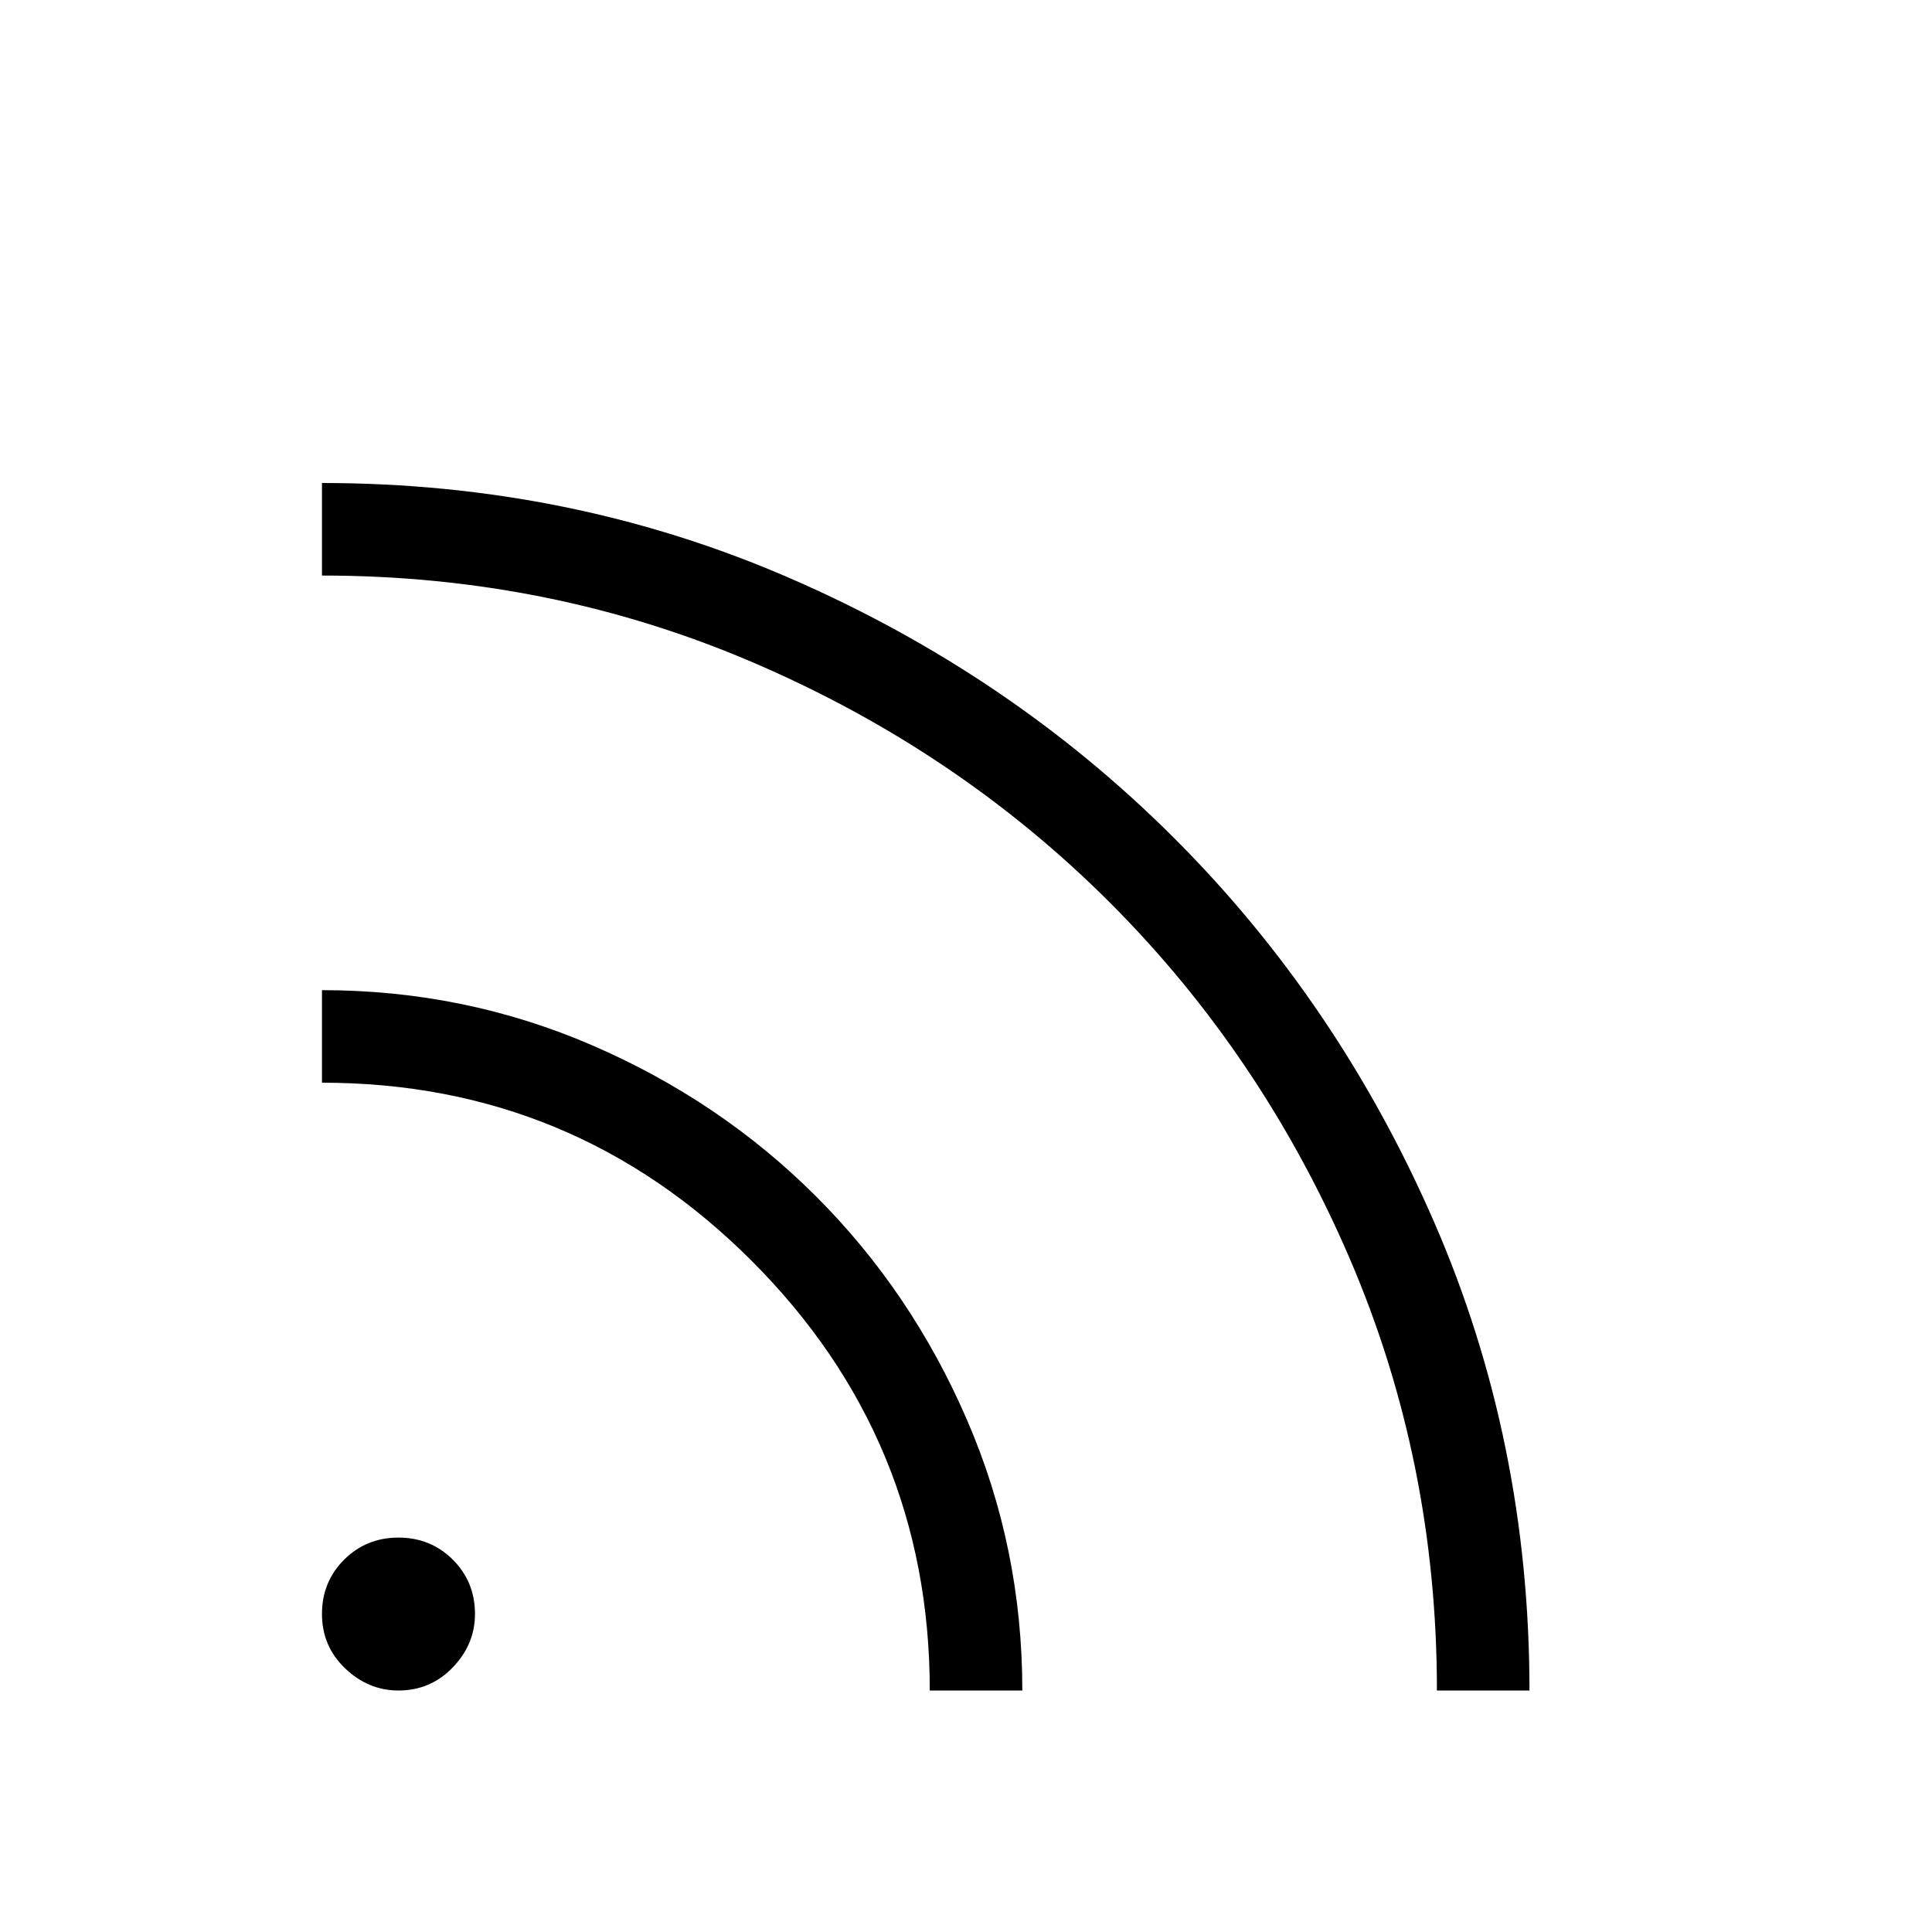 <svg xmlns="http://www.w3.org/2000/svg" height="20" width="20"><path d="M4.125 17.5Q3.812 17.5 3.573 17.271Q3.333 17.042 3.333 16.708Q3.333 16.375 3.562 16.146Q3.792 15.917 4.125 15.917Q4.458 15.917 4.688 16.146Q4.917 16.375 4.917 16.708Q4.917 17.021 4.688 17.26Q4.458 17.5 4.125 17.5ZM14.875 17.5Q14.875 15.125 13.969 13.021Q13.062 10.917 11.49 9.344Q9.917 7.771 7.812 6.865Q5.708 5.958 3.333 5.958V5Q5.917 5 8.188 5.99Q10.458 6.979 12.156 8.677Q13.854 10.375 14.844 12.646Q15.833 14.917 15.833 17.5ZM9.625 17.5Q9.625 14.896 7.781 13.052Q5.938 11.208 3.333 11.208V10.25Q4.812 10.25 6.135 10.823Q7.458 11.396 8.448 12.385Q9.438 13.375 10.01 14.698Q10.583 16.021 10.583 17.5Z"/></svg>